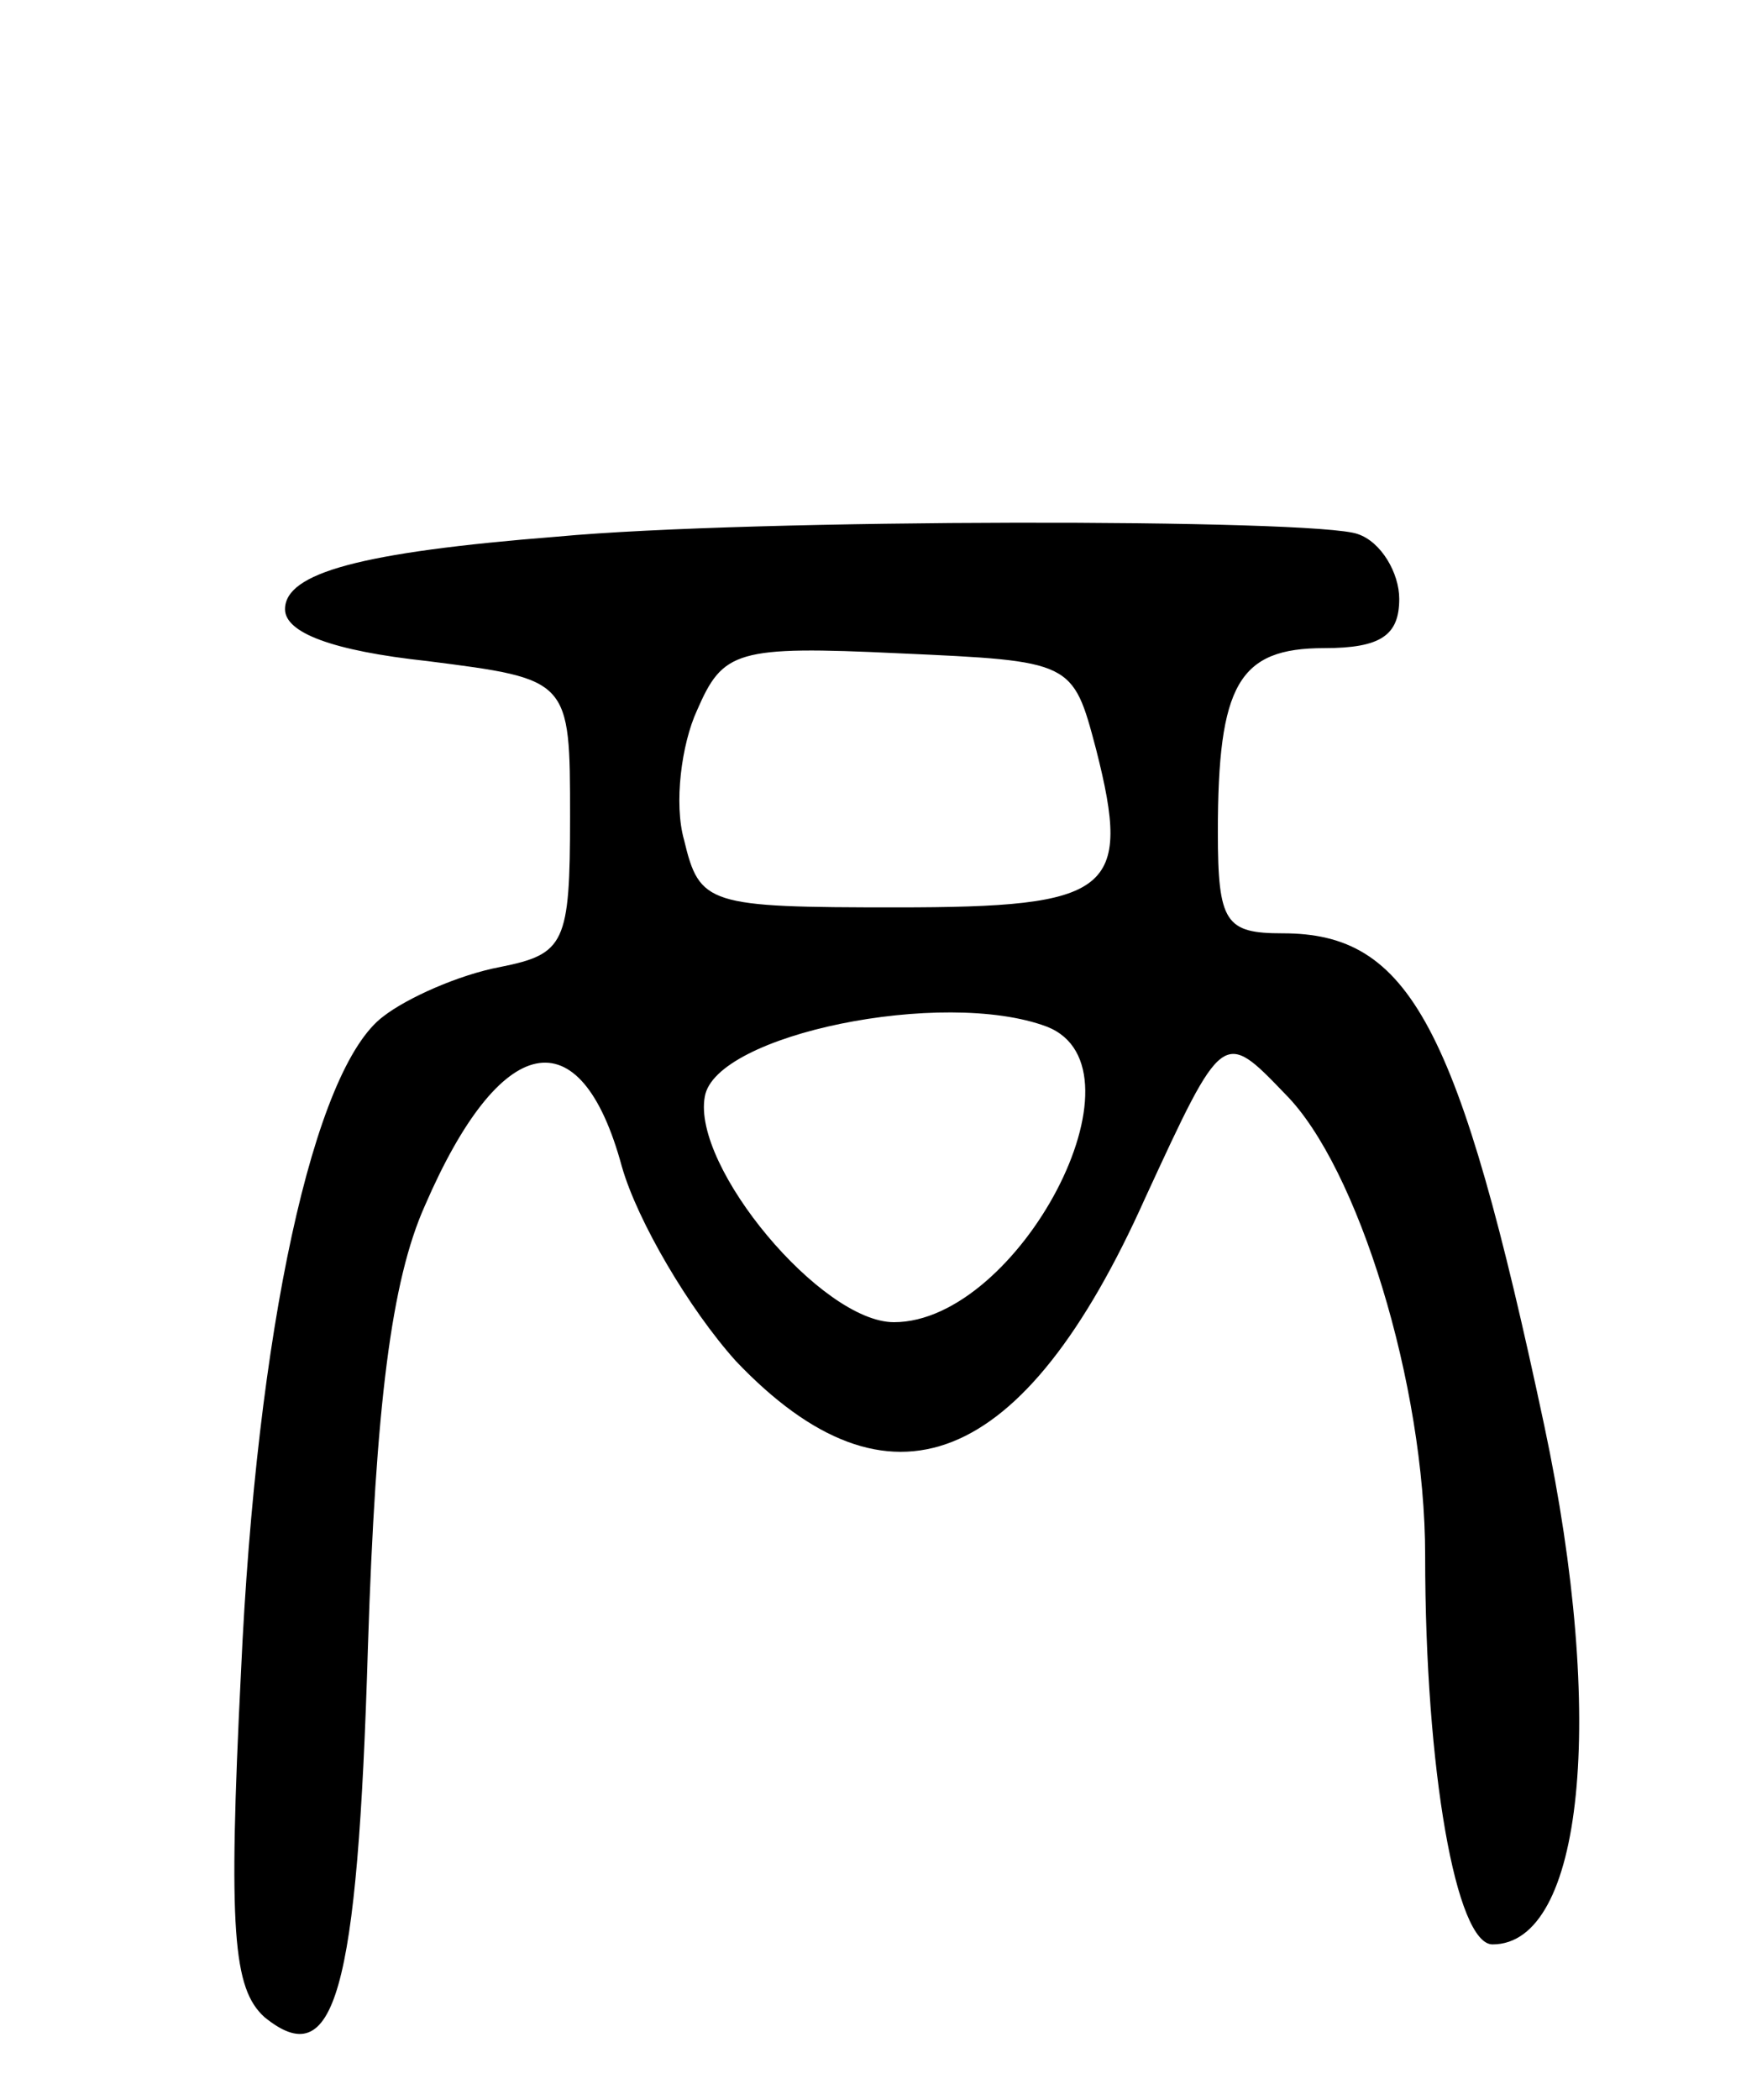<svg version="1.0" xmlns="http://www.w3.org/2000/svg"
 width="68pt" height="81pt" viewBox="0 0 68 81"
 preserveAspectRatio="xMidYMid meet">
<g transform="translate(0,81) scale(0.1,-0.1)"
fill="#000000" stroke="none">
<path d="M215 603 c-76 -6 -105 -14 -105 -28 0 -9 18 -16 55 -20 55 -7 55 -7
55 -60 0 -49 -2 -53 -27 -58 -16 -3 -36 -12 -45 -19 -27 -20 -49 -121 -55
-253 -5 -100 -3 -122 9 -133 27 -22 36 8 40 143 3 93 9 141 22 170 29 67 60
74 76 15 6 -21 26 -55 44 -75 59 -62 111 -42 158 63 30 65 30 65 54 40 28 -28
54 -112 54 -178 0 -83 12 -150 26 -150 35 0 44 87 20 200 -33 155 -52 190
-101 190 -22 0 -25 4 -25 39 0 57 8 71 41 71 22 0 29 5 29 19 0 10 -7 22 -16
25 -16 6 -234 6 -309 -1z m208 -82 c14 -55 6 -61 -77 -61 -73 0 -76 1 -82 26
-4 14 -1 37 5 50 10 23 15 25 78 22 67 -3 67 -3 76 -37z m-19 -107 c41 -16
-11 -114 -59 -114 -28 0 -78 60 -73 87 4 24 92 42 132 27z"/>
</g>
</svg>
